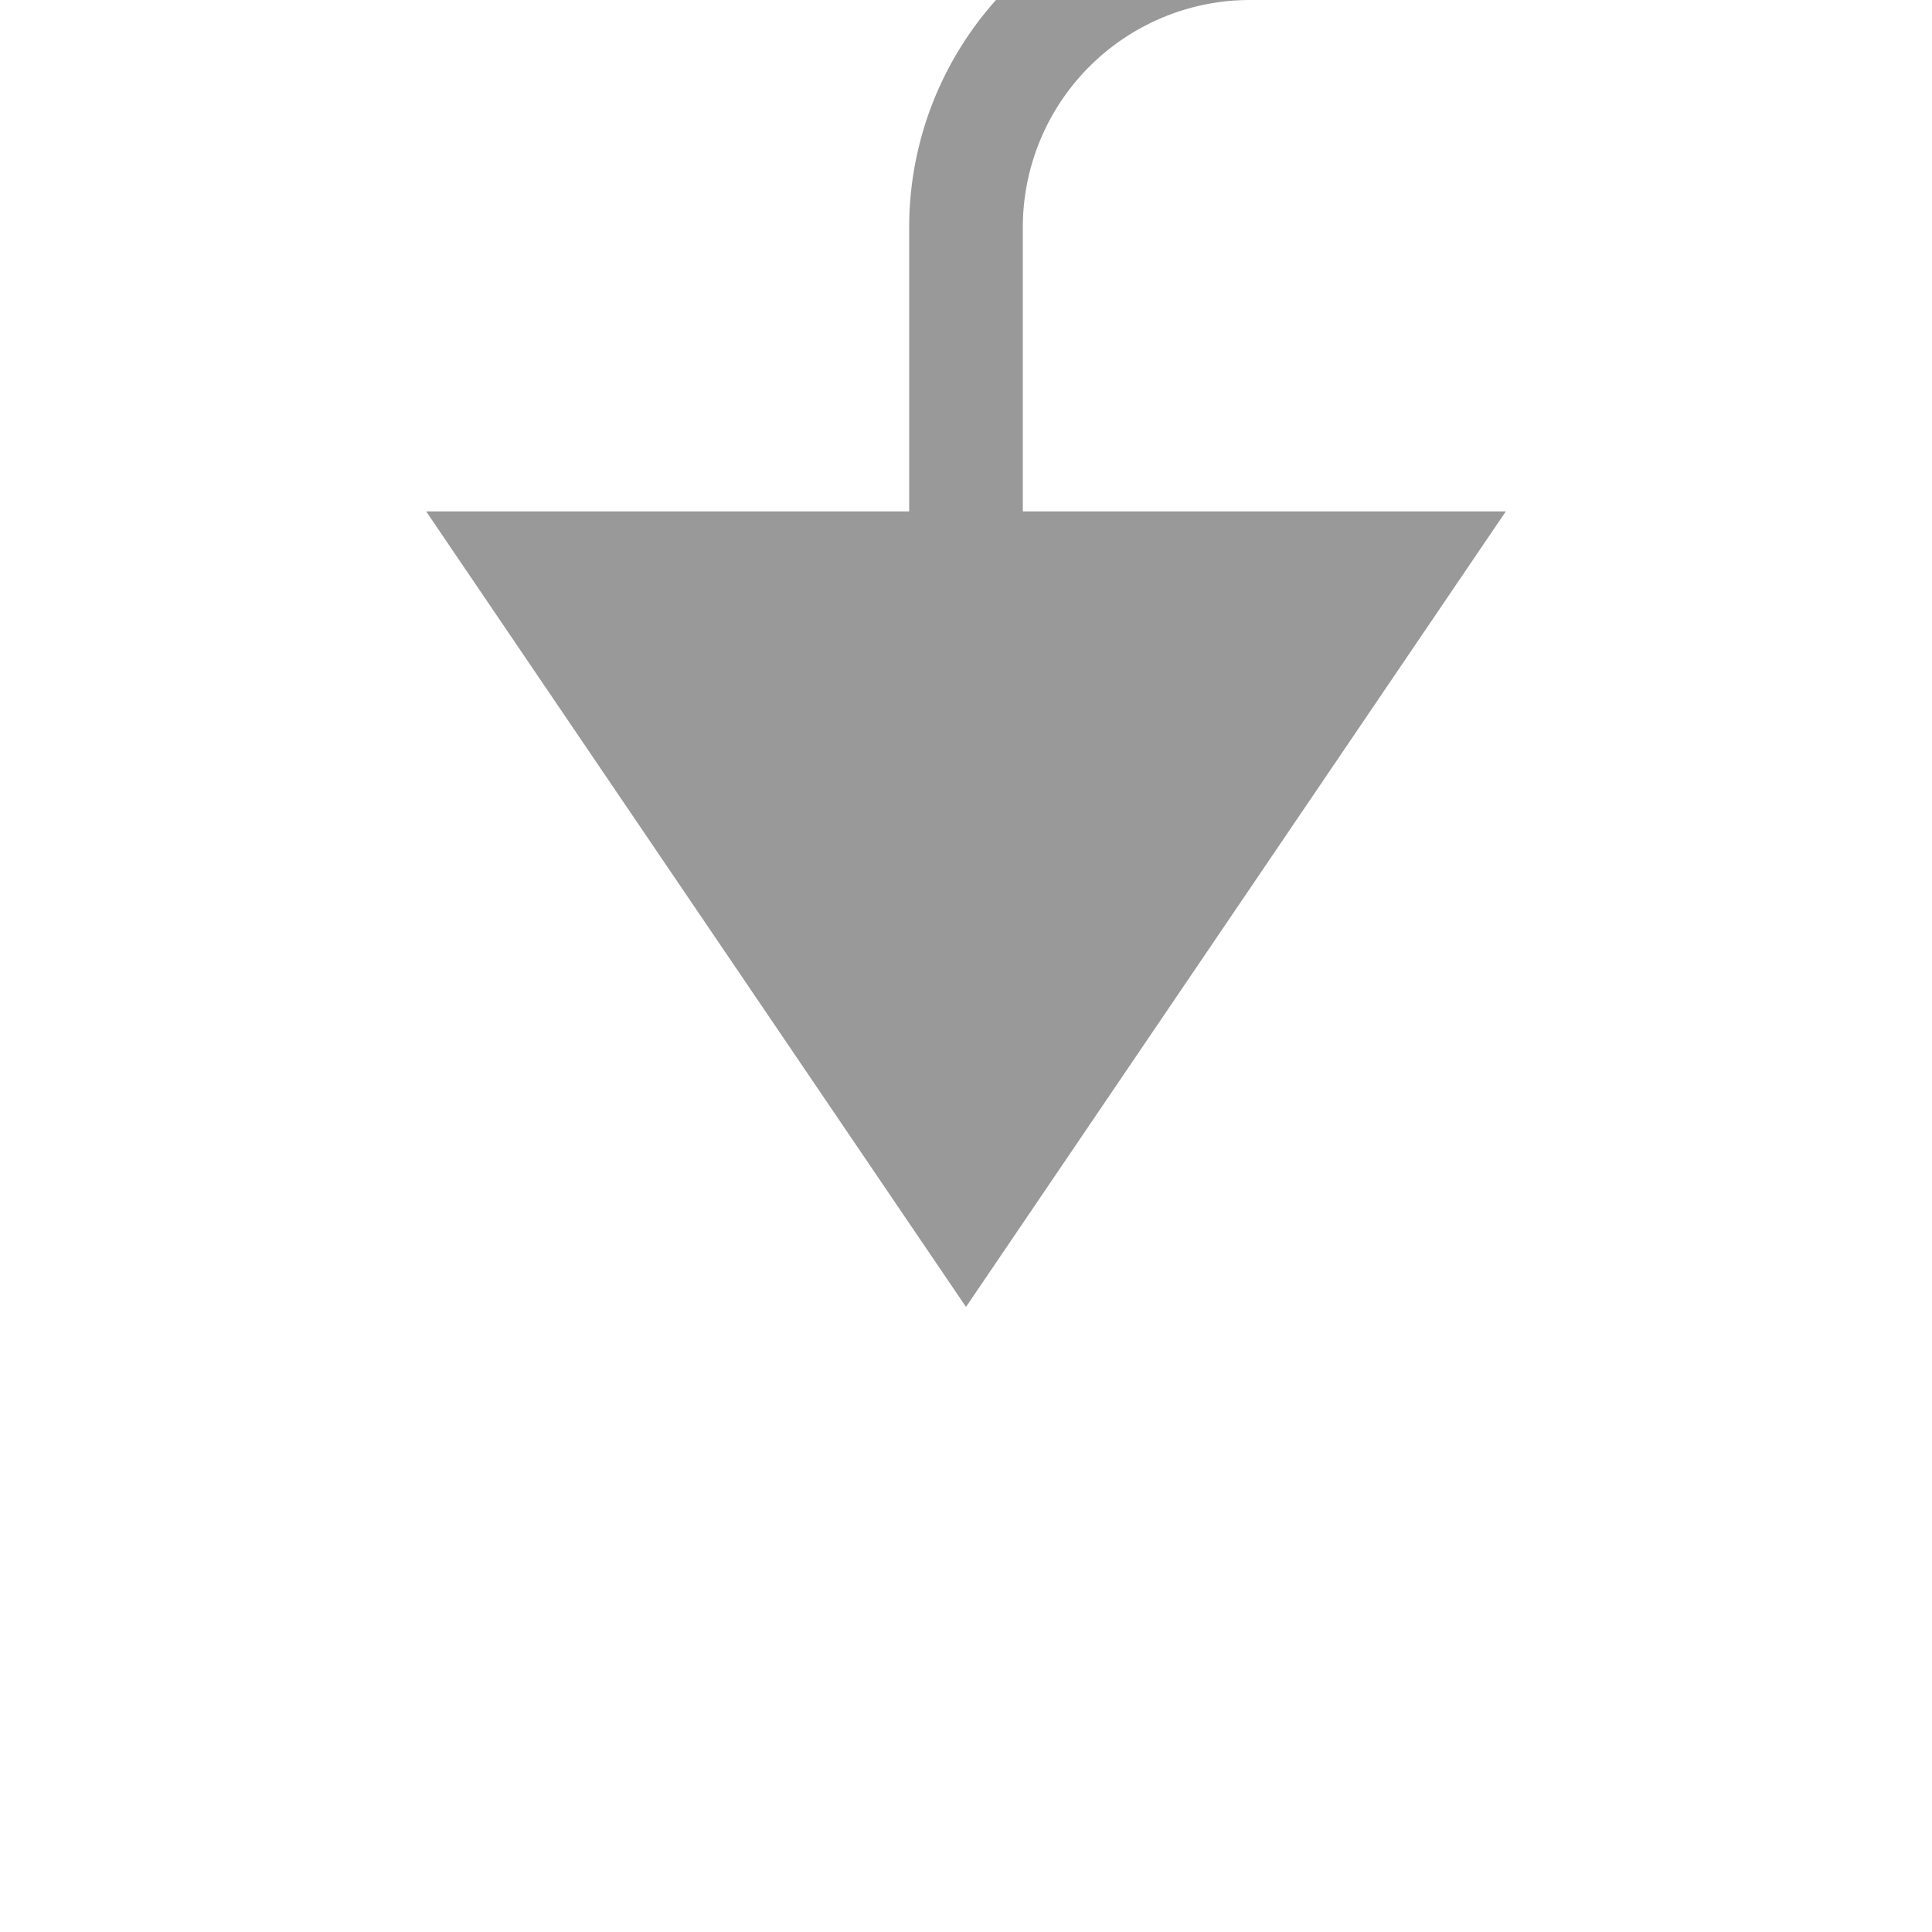 ﻿<?xml version="1.0" encoding="utf-8"?>
<svg version="1.1" xmlns:xlink="http://www.w3.org/1999/xlink" width="34px" height="34px" preserveAspectRatio="xMinYMid meet" viewBox="257 11545  34 32" xmlns="http://www.w3.org/2000/svg">
  <path d="M 683 11567  L 683 11548  A 5 5 0 0 0 678 11543 L 279 11543  A 5 5 0 0 0 274 11548 L 274 11555  " stroke-width="2" stroke="#999999" fill="none" />
  <path d="M 264.5 11553  L 274 11567  L 283.5 11553  L 264.5 11553  Z " fill-rule="nonzero" fill="#999999" stroke="none" />
</svg>